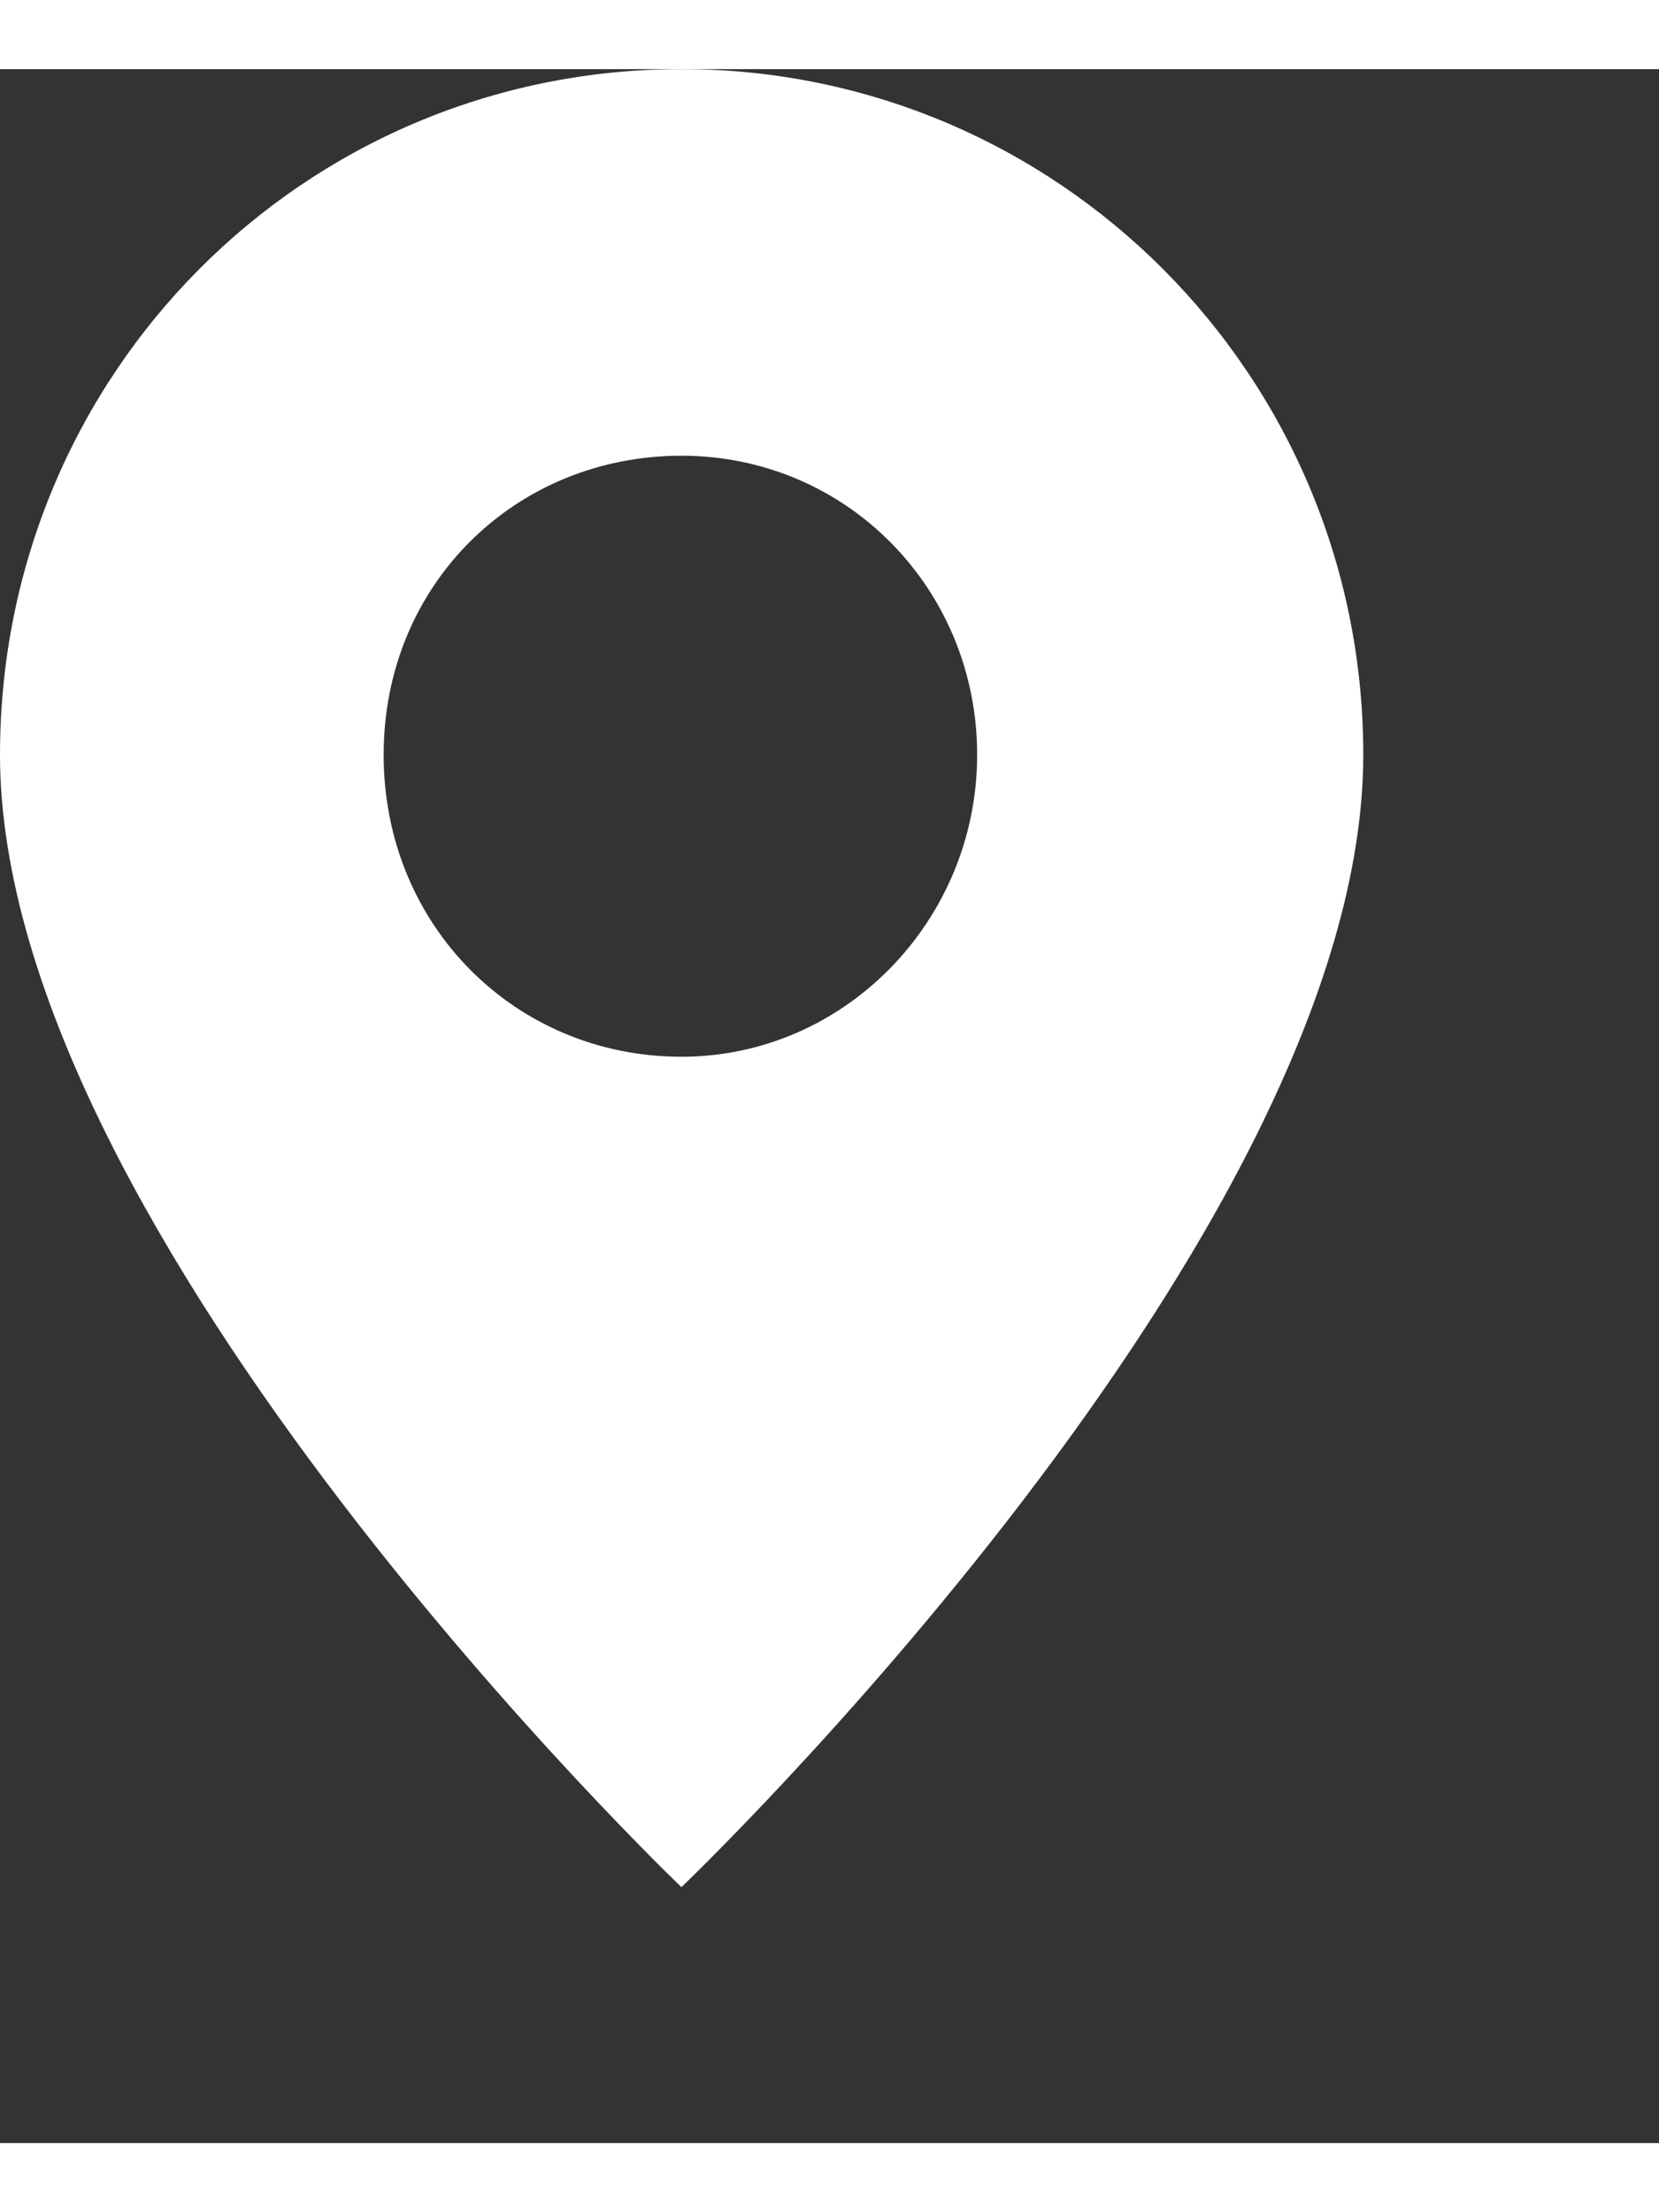 <ns0:svg xmlns:ns0="http://www.w3.org/2000/svg" width="3px" height="4px" viewBox="0 0 4 5" fill="none">
<ns0:rect x="0" y="0" width="4" height="5" fill="#333333" stroke="none"/>
<ns0:g clip-path="url(#clip0_104_1211)">
<ns0:path d="M1.643 0C0.732 0 -0 0.736 -0 1.653C-0 2.812 1.643 4.383 1.643 4.383C1.643 4.383 3.287 2.812 3.287 1.653C3.287 0.736 2.549 0 1.643 0ZM1.643 2.381C1.244 2.381 0.925 2.066 0.925 1.653C0.925 1.241 1.244 0.932 1.643 0.932C2.042 0.932 2.356 1.254 2.356 1.653C2.356 2.052 2.037 2.381 1.643 2.381Z" fill="white" />
</ns0:g>
<ns0:defs>
<ns0:clipPath id="clip0_104_1211">
<ns0:rect width="3.287" height="4.383" fill="white" transform="translate(-0)" />
</ns0:clipPath>
</ns0:defs>
</ns0:svg>